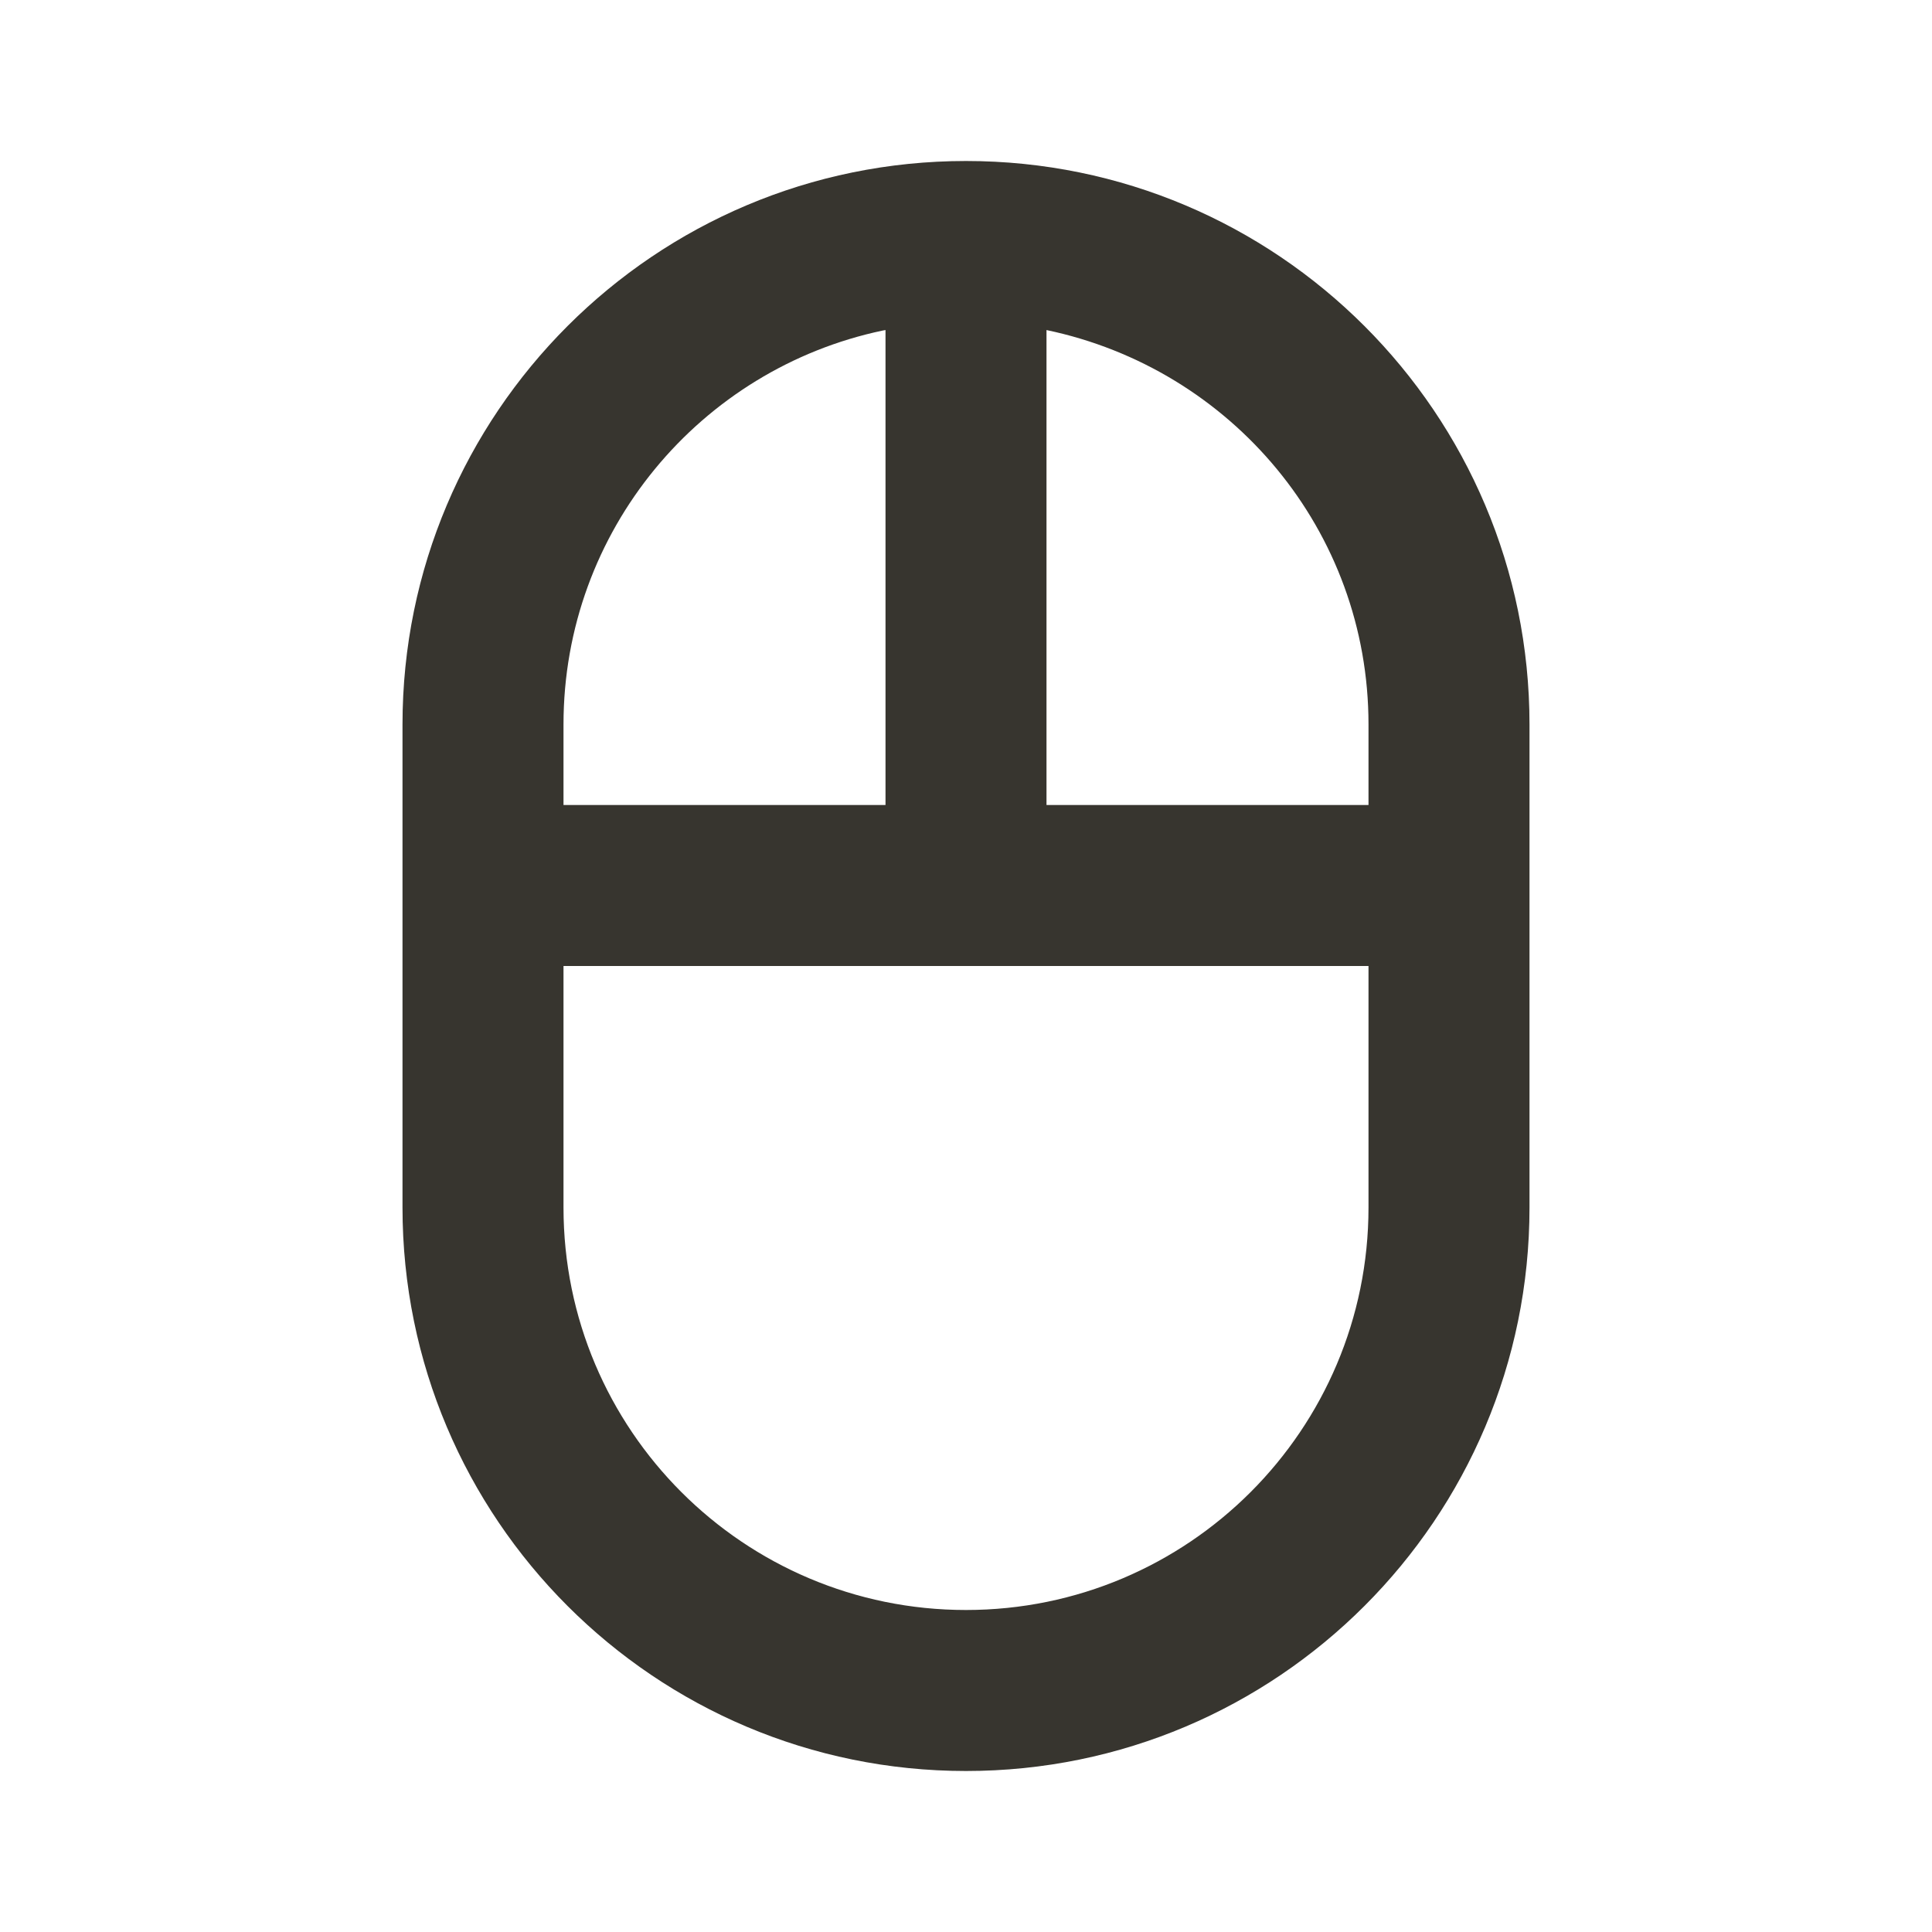<!-- Generated by IcoMoon.io -->
<svg version="1.1" xmlns="http://www.w3.org/2000/svg" width="280" height="280" viewBox="0 0 280 280">
<title>ul-mouse</title>
<path fill="#37352f" d="M140 23.333c-45.103 0-81.667 36.564-81.667 81.667v0 70c0 45.103 36.564 81.667 81.667 81.667s81.667-36.564 81.667-81.667v0-70c0-45.103-36.564-81.667-81.667-81.667v0zM81.667 105c0-0.004 0-0.008 0-0.012 0-28.087 19.85-51.537 46.287-57.088l0.38-0.067v68.833h-46.667zM198.333 175c0 32.217-26.117 58.333-58.333 58.333s-58.333-26.117-58.333-58.333v0-35h116.667zM198.333 116.667h-46.667v-68.833c26.817 5.618 46.667 29.068 46.667 57.155 0 0.004 0 0.008 0 0.013v-0.001z"></path>
</svg>
